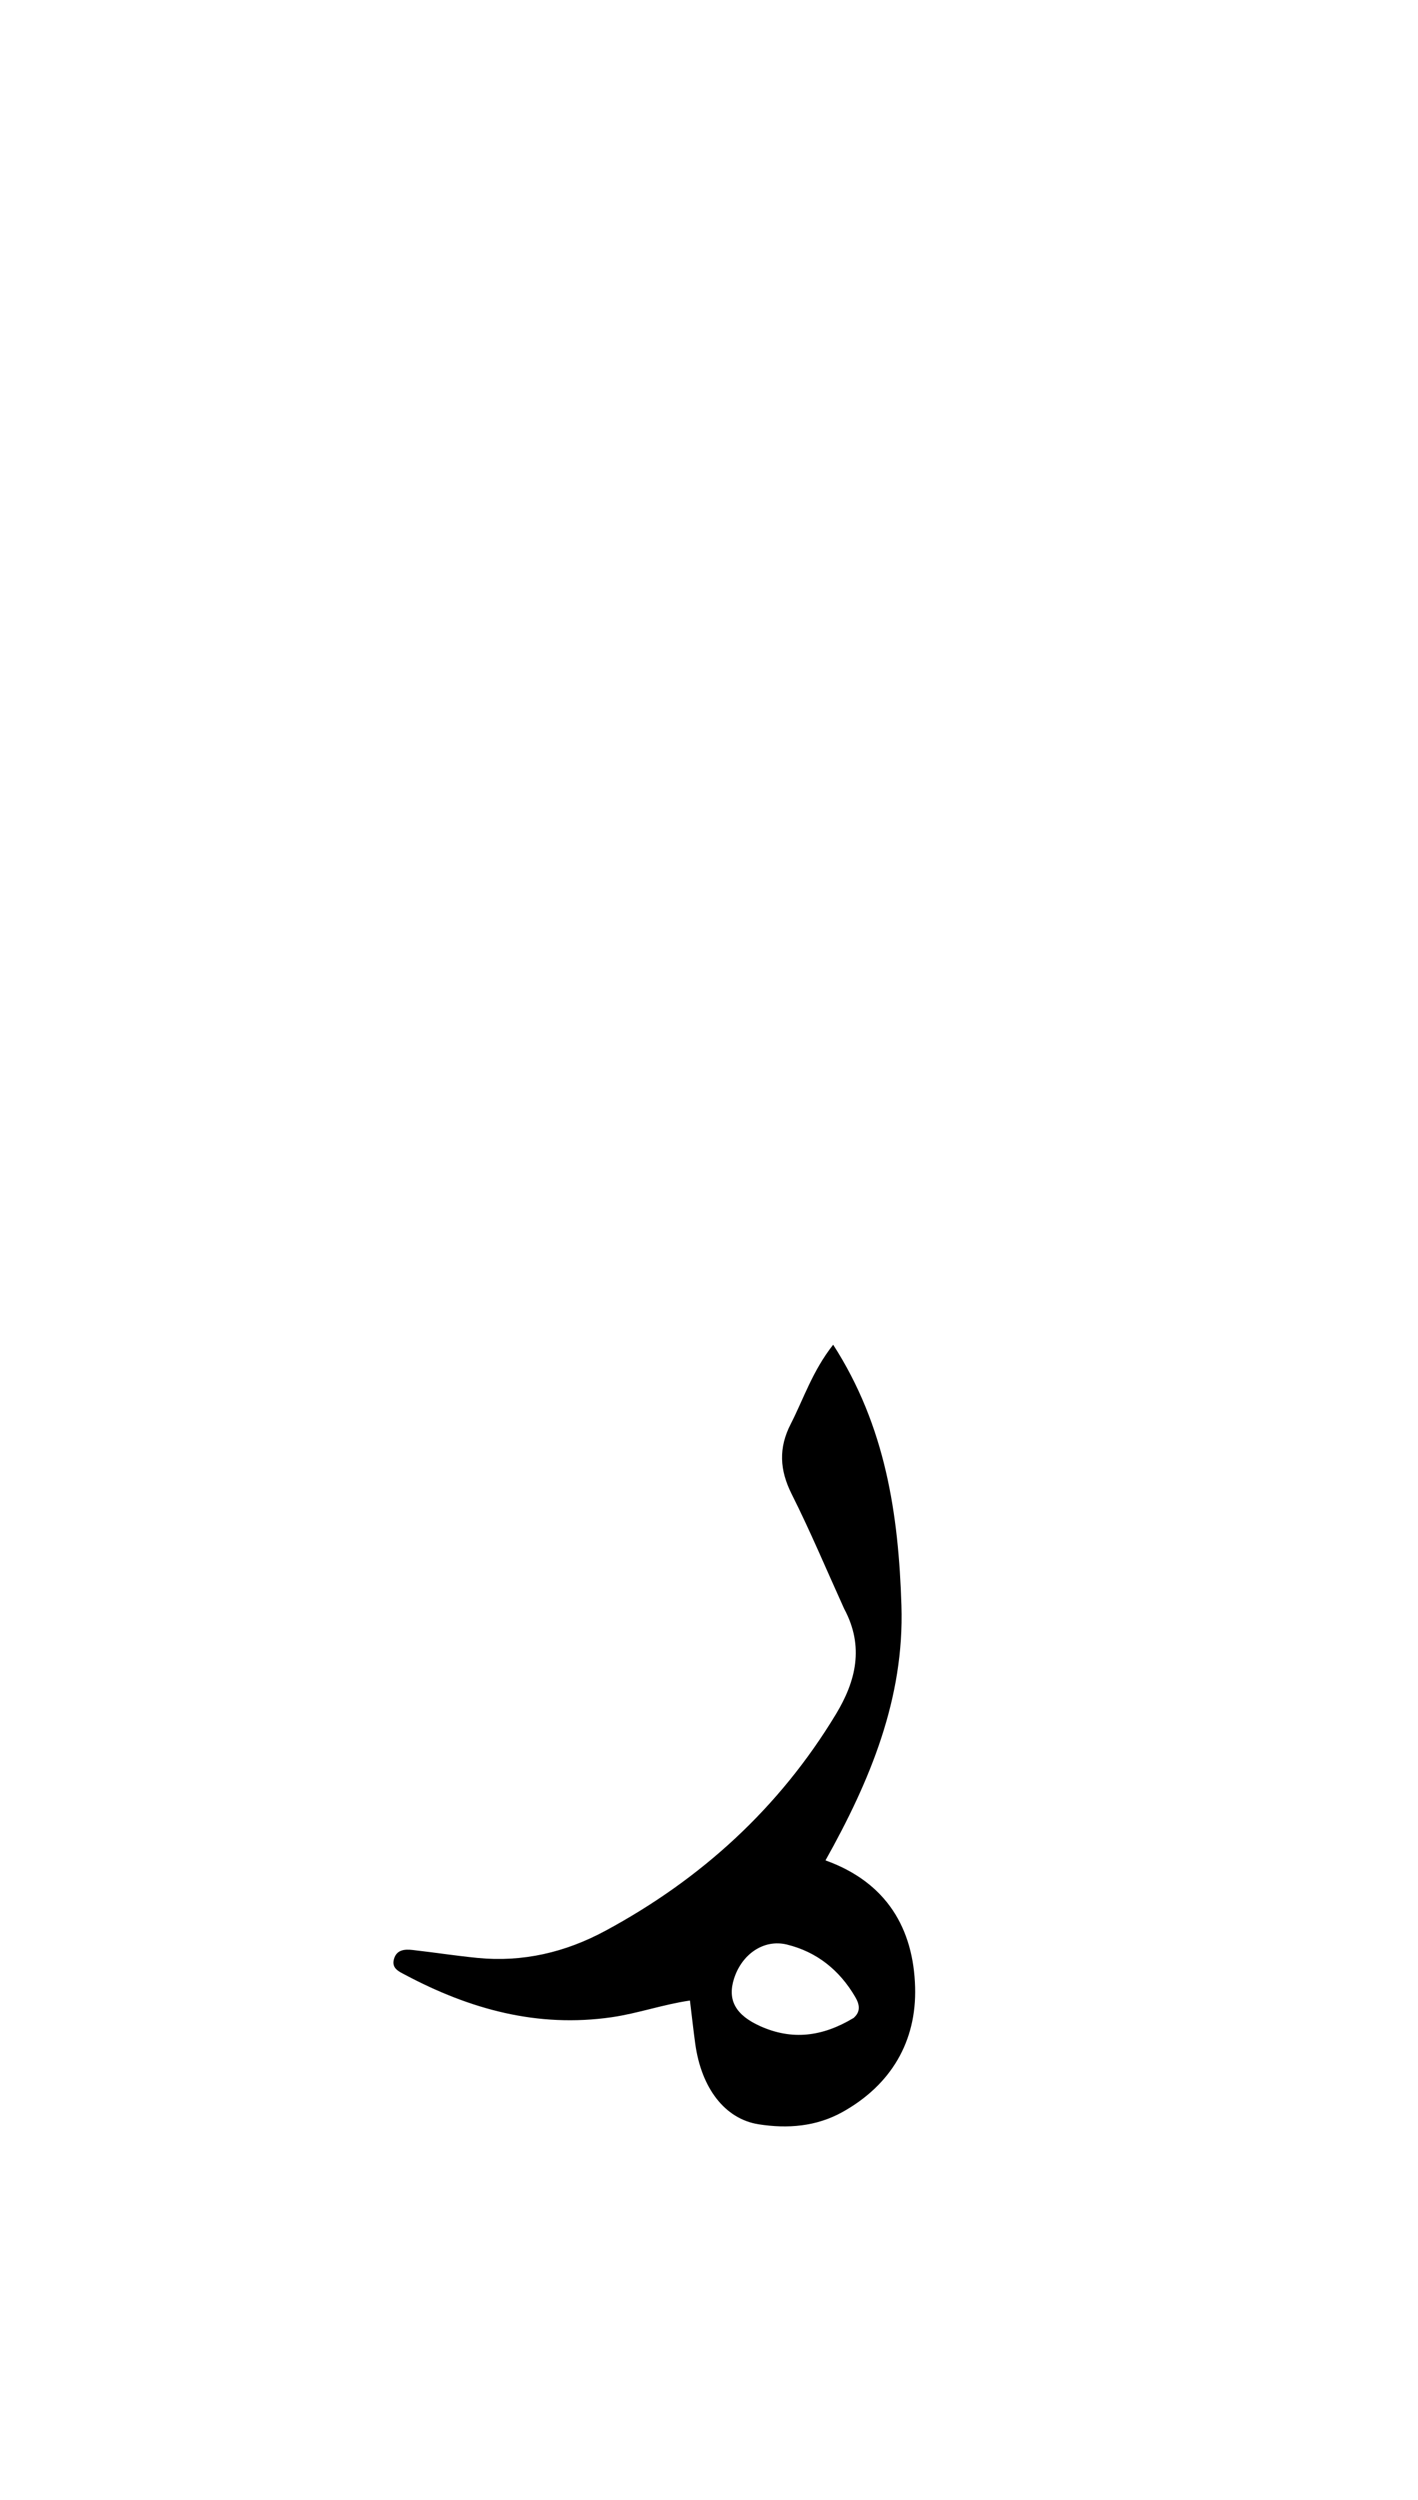 <svg version="1.1" id="Layer_1" xmlns="http://www.w3.org/2000/svg" xmlns:xlink="http://www.w3.org/1999/xlink" x="0px" y="0px"
	 width="100%" viewBox="0 0 336 592" enable-background="new 0 0 336 592" xml:space="preserve">
<path fill="#000000" opacity="1" stroke="none" 
	d="
M200.019,380.96 
	C195.802,371.667 192,362.597 187.595,353.831 
	C184.733,348.135 184.45,342.909 187.358,337.238 
	C190.434,331.237 192.504,324.698 197.422,318.444 
	C209.865,337.769 212.913,358.668 213.599,380.193 
	C214.302,402.222 206.161,421.723 195.601,440.564 
	C210.13,445.775 216.456,456.754 216.84,470.605 
	C217.194,483.37 211.218,493.676 199.677,500.129 
	C193.429,503.622 186.607,504.135 179.787,503.066 
	C171.729,501.804 166.198,494.458 164.752,484.057 
	C164.297,480.782 163.942,477.493 163.484,473.75 
	C157.029,474.7 151.12,476.814 144.938,477.707 
	C127.315,480.254 111.298,475.794 95.968,467.645 
	C94.548,466.89 92.744,466.139 93.338,463.972 
	C93.965,461.684 95.904,461.567 97.789,461.782 
	C102.903,462.364 107.995,463.152 113.116,463.66 
	C123.878,464.727 133.985,462.336 143.426,457.247 
	C166.176,444.985 184.675,428.113 198.085,405.925 
	C202.767,398.179 204.867,389.972 200.019,380.96 
M202.259,477.882 
	C204.017,476.363 203.657,474.632 202.662,472.928 
	C198.962,466.586 193.571,462.237 186.472,460.497 
	C180.952,459.144 175.756,462.794 173.919,468.605 
	C172.323,473.652 174.305,477.223 180.211,479.853 
	C187.637,483.161 194.79,482.379 202.259,477.882 
z"/>
</svg>